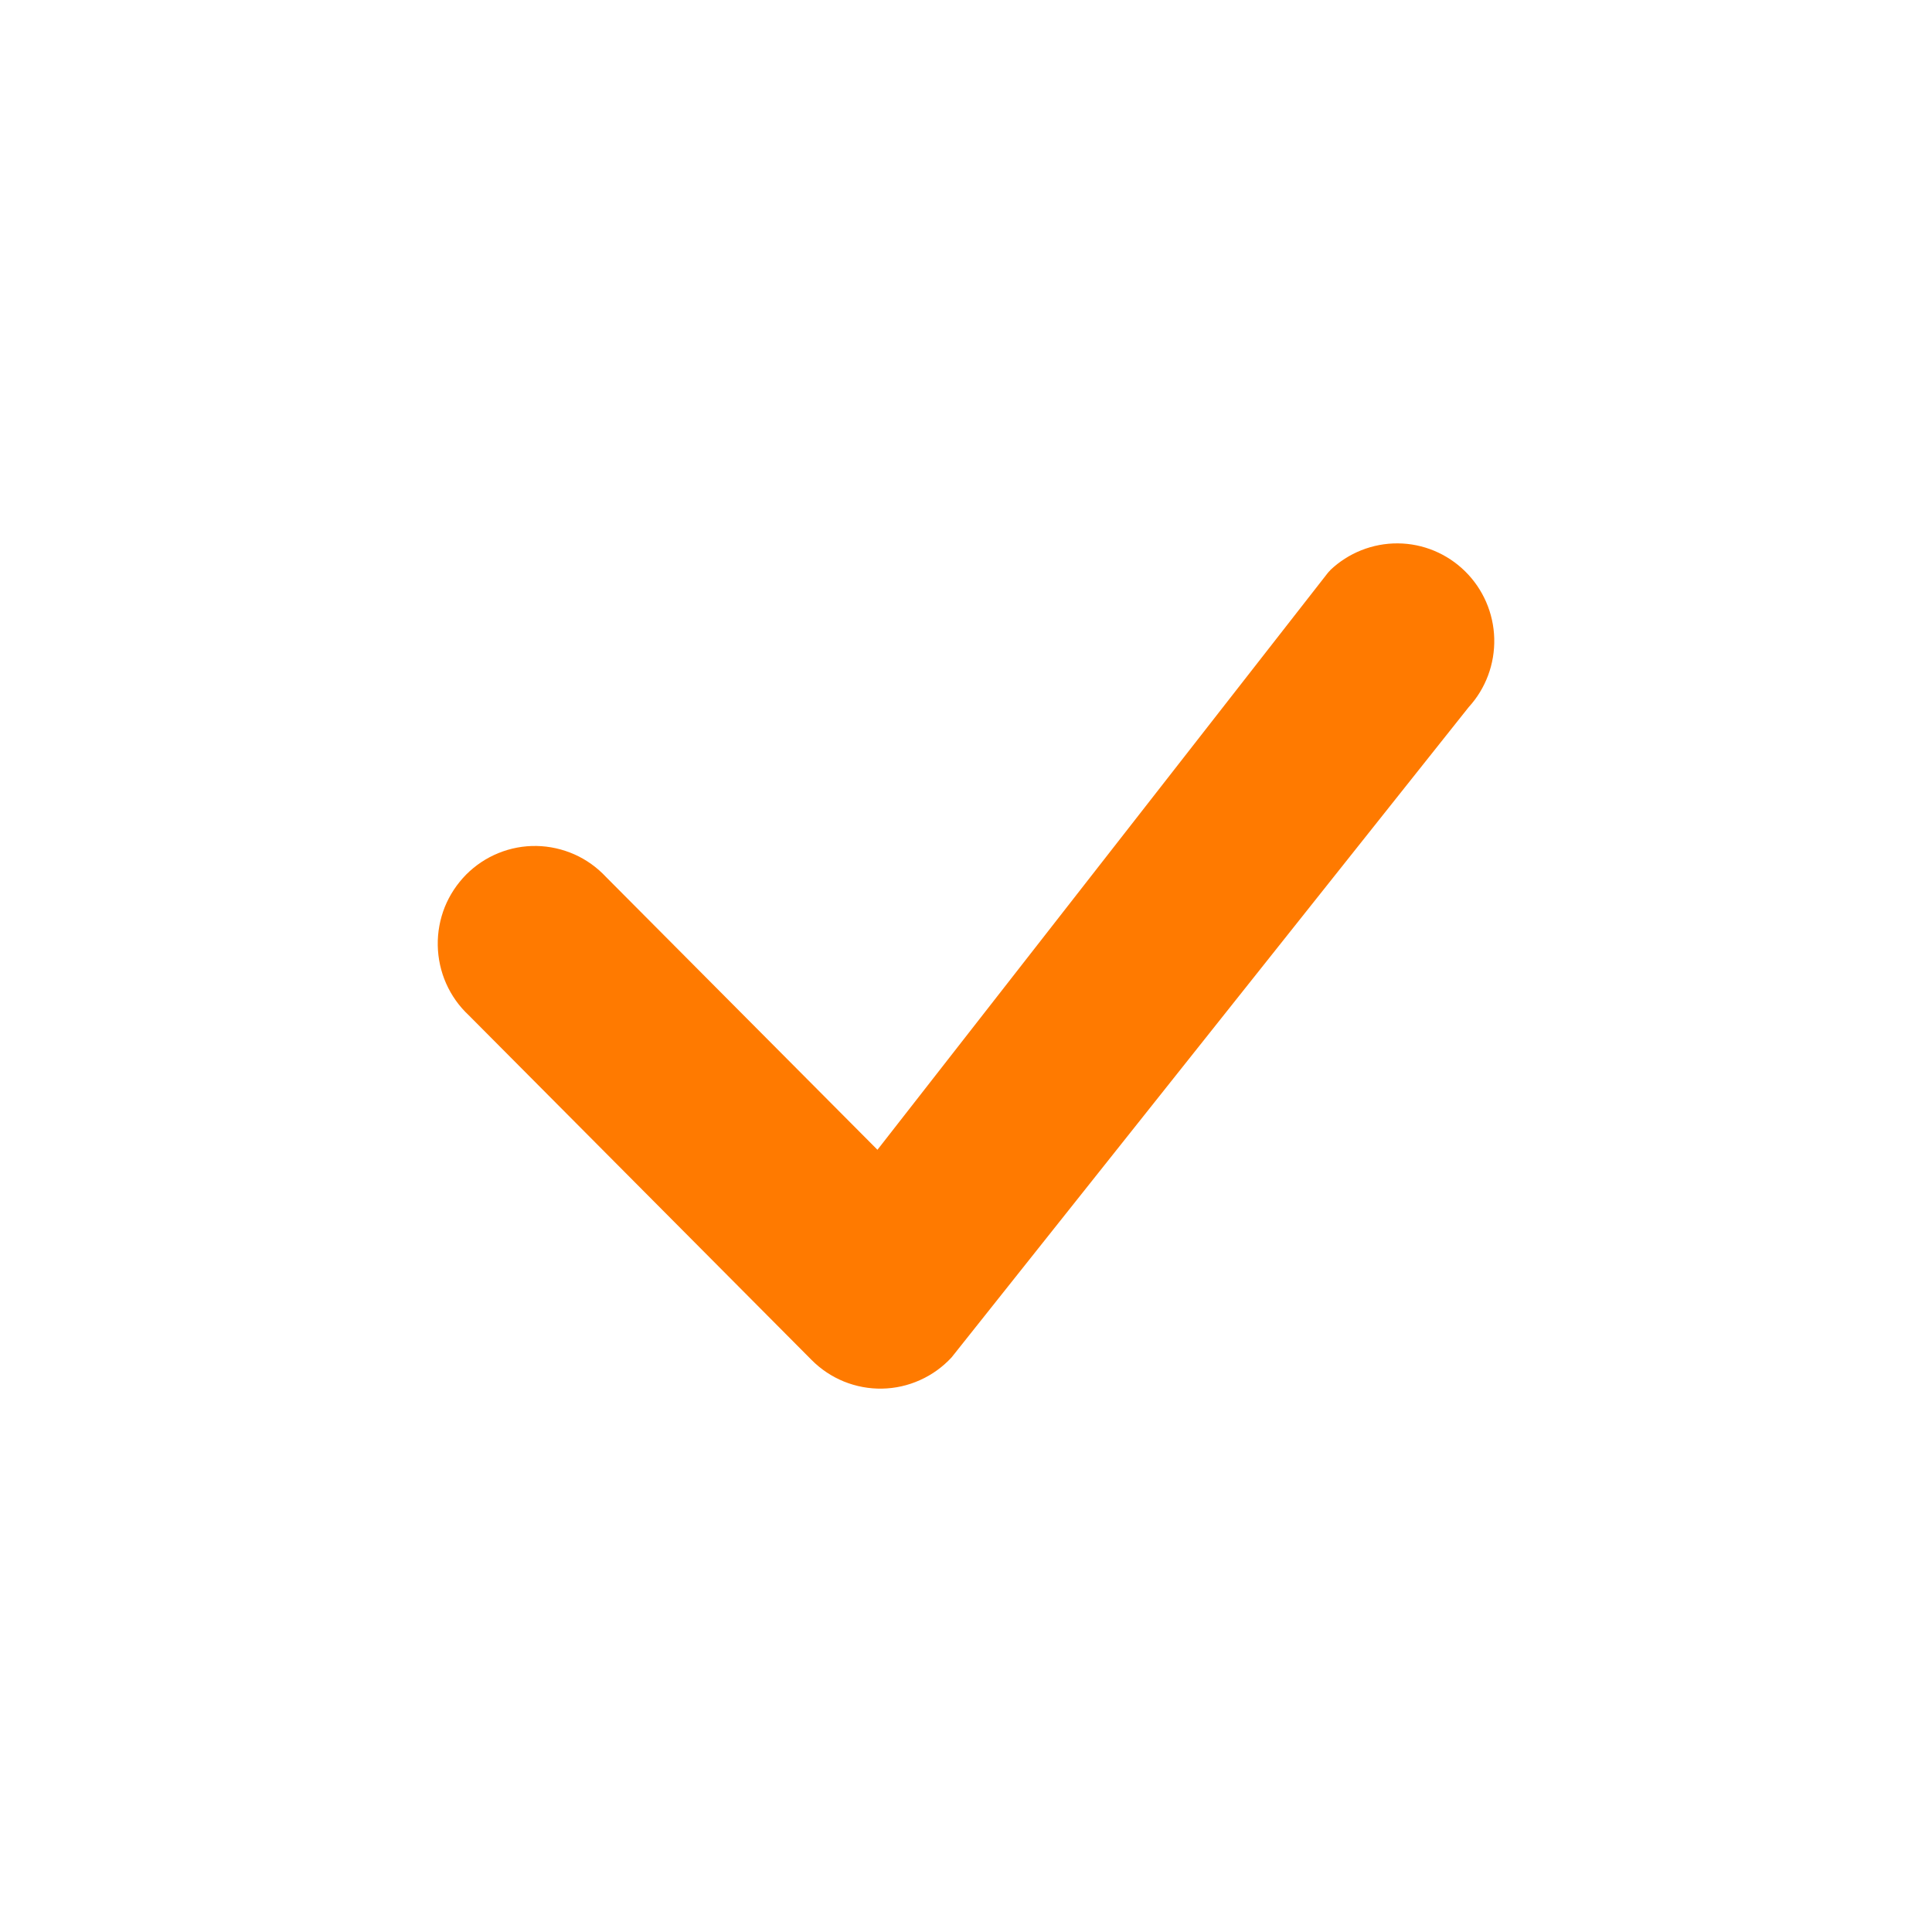 <svg width="24" height="24" viewBox="0 0 24 24" fill="none" xmlns="http://www.w3.org/2000/svg">
<path d="M16.522 7.085C16.749 6.868 17.051 6.748 17.364 6.75C17.677 6.752 17.977 6.877 18.201 7.098C18.424 7.318 18.554 7.617 18.562 7.932C18.57 8.247 18.457 8.552 18.245 8.784L11.821 16.862C11.71 16.982 11.577 17.078 11.429 17.144C11.281 17.211 11.121 17.247 10.958 17.25C10.796 17.253 10.635 17.223 10.484 17.162C10.334 17.101 10.197 17.01 10.082 16.894L5.822 12.611C5.703 12.5 5.608 12.366 5.542 12.217C5.476 12.068 5.441 11.907 5.438 11.744C5.435 11.581 5.465 11.419 5.525 11.268C5.586 11.117 5.677 10.98 5.791 10.864C5.906 10.749 6.042 10.658 6.193 10.597C6.343 10.536 6.504 10.506 6.666 10.509C6.828 10.512 6.988 10.548 7.137 10.614C7.285 10.68 7.418 10.776 7.529 10.895L10.9 14.283L16.492 7.12C16.502 7.108 16.512 7.096 16.524 7.085H16.522Z" fill="#FF7A00"/>
</svg>
